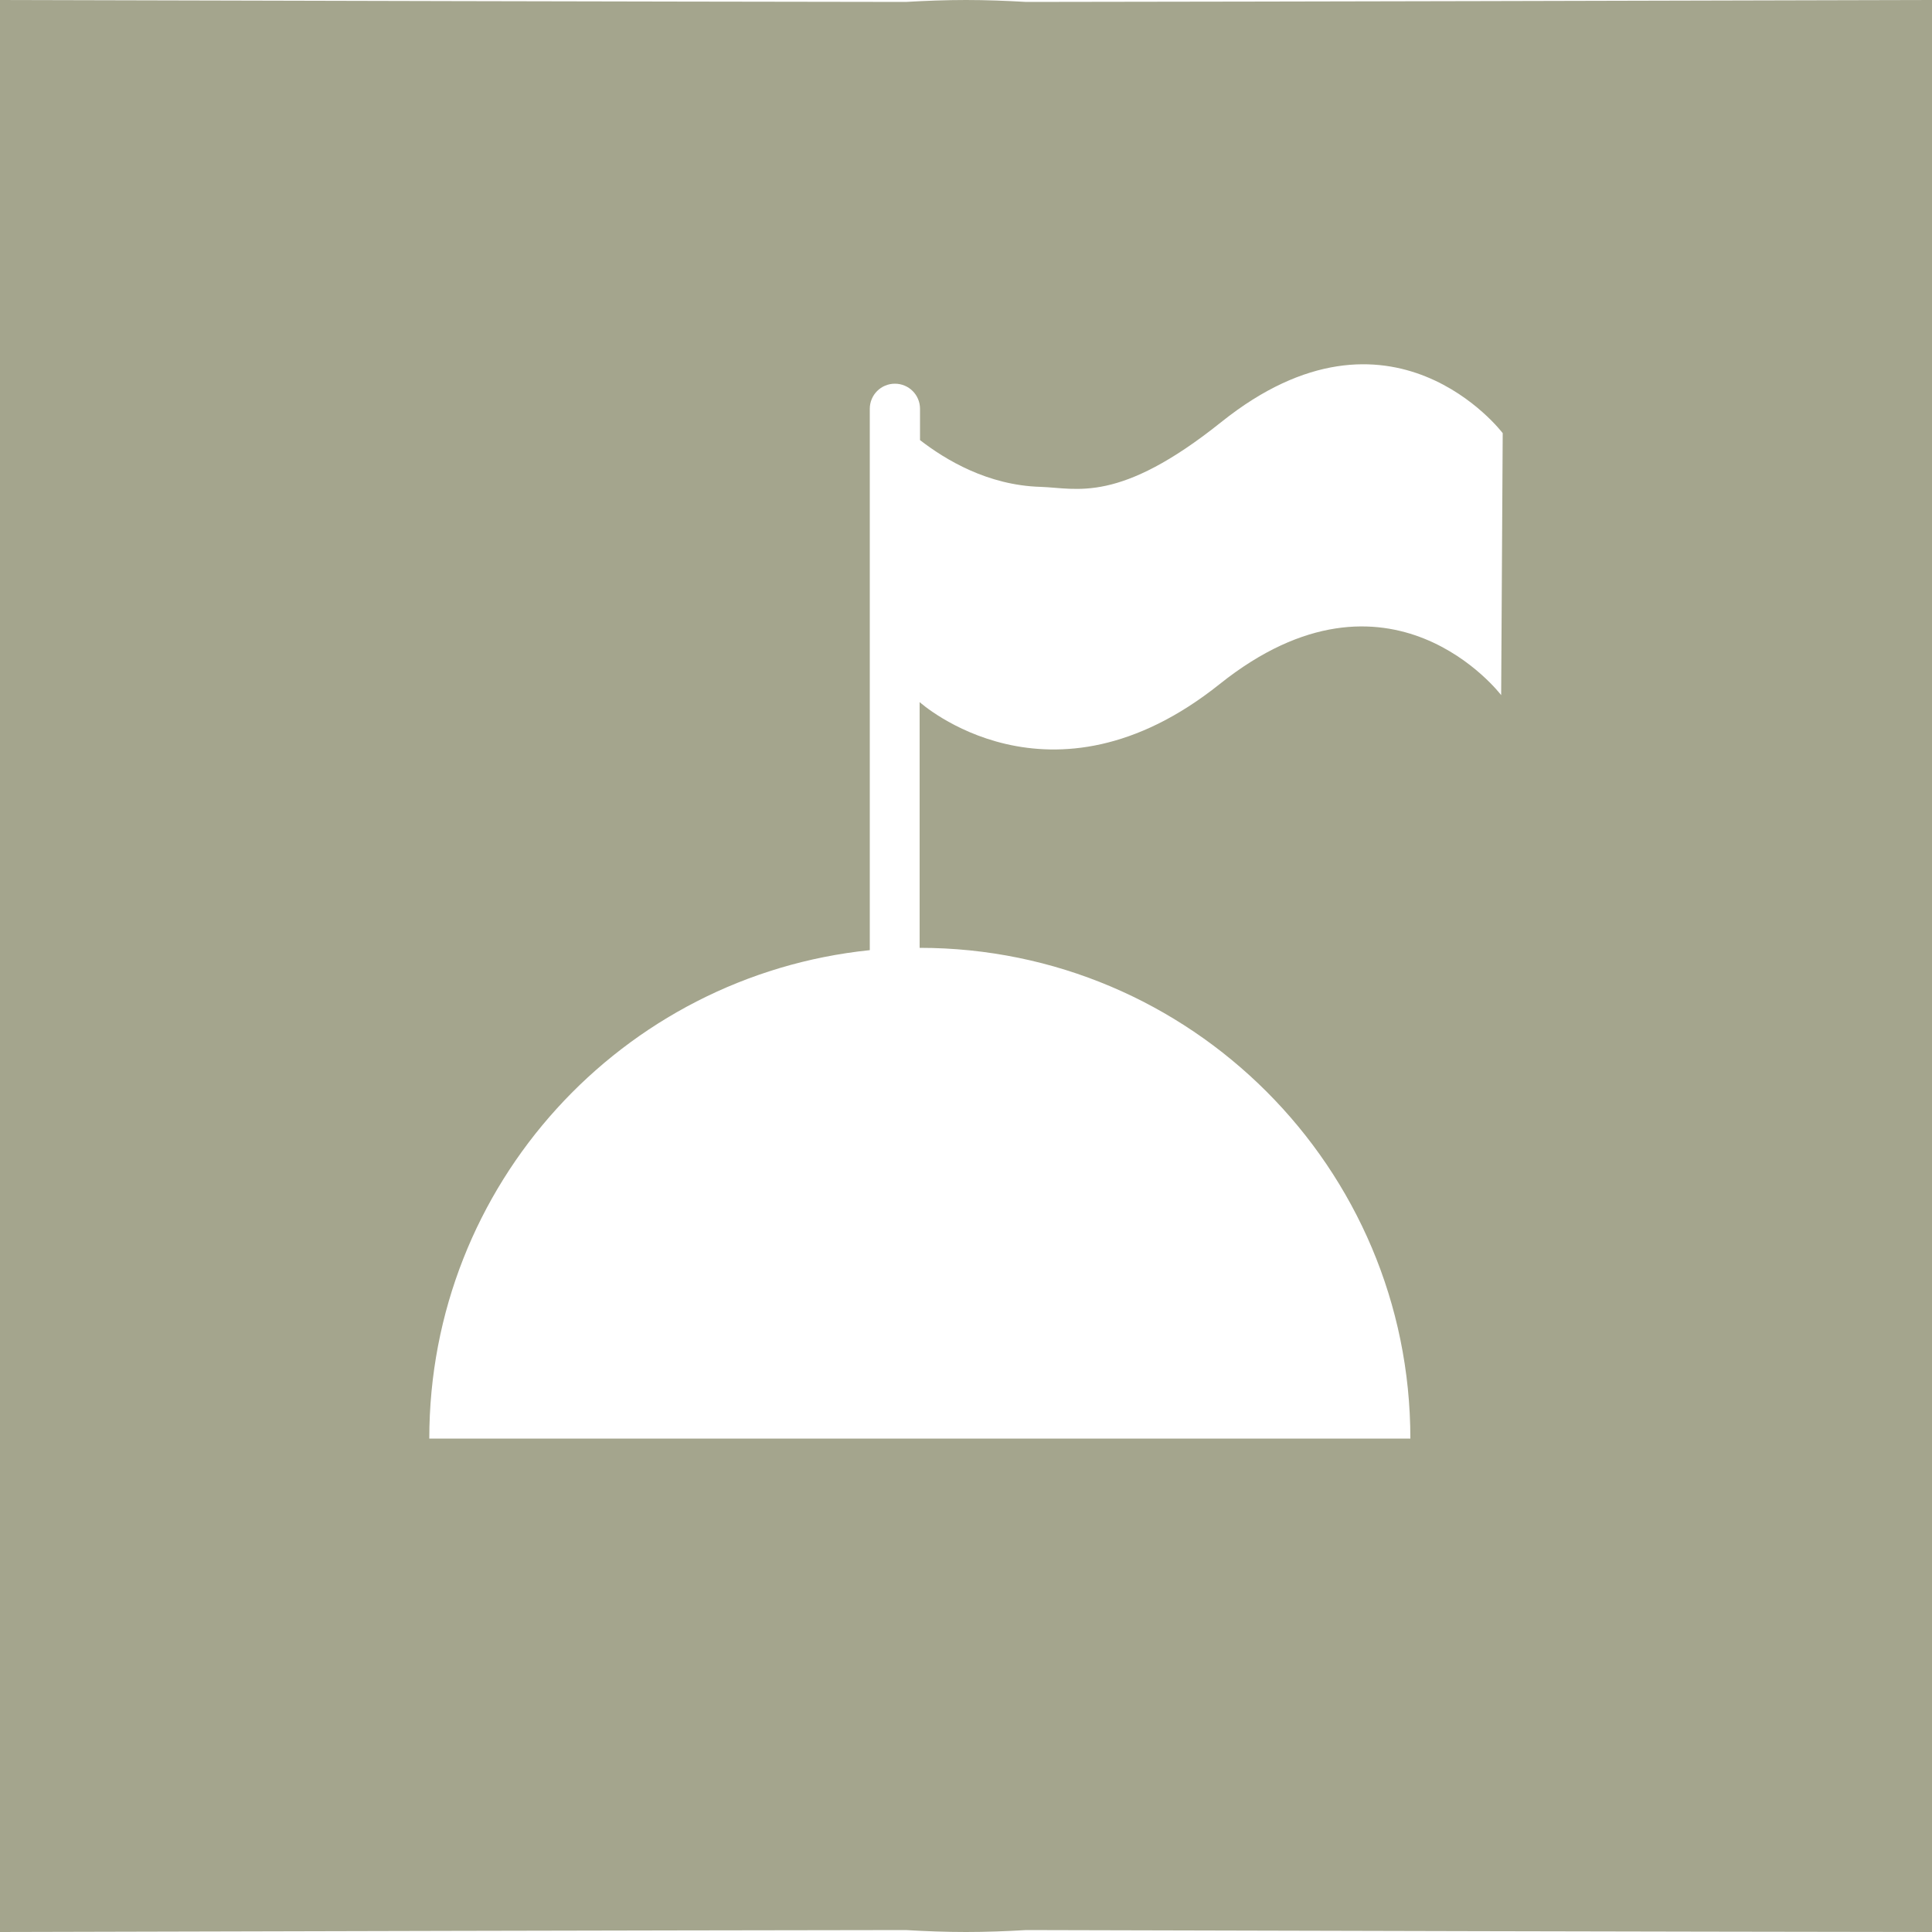 <?xml version="1.0" encoding="UTF-8"?>
<svg id="Layer_2" data-name="Layer 2" xmlns="http://www.w3.org/2000/svg" viewBox="0 0 50 50">
  <defs>
    <style>
      .cls-1 {
        fill: #a4a58d;
      }
    </style>
  </defs>
  <g id="Layer_1-2" data-name="Layer 1">
    <path class="cls-1" d="M26.56.05c-.52-.03-1.04-.05-1.56-.05s-1.04.02-1.56.05C15.63.04,7.81.02,0,0v50c7.81-.02,15.63-.04,23.44-.05.52.03,1.04.05,1.56.05s1.04-.02,1.56-.05c7.81.02,15.63.04,23.44.05V0c-7.81.02-15.63.04-23.44.05ZM36.51,37.23H11.11c0-6.57,4.99-11.98,11.4-12.64v-14.01c0-.36.29-.65.65-.65s.65.29.65.65v.81c.66.51,1.75,1.17,3.12,1.21.94.03,2.02.45,4.68-1.68,4.4-3.52,7.28.29,7.28.29l-.04,6.78s-2.88-3.8-7.28-.29c-4.4,3.52-7.77.47-7.77.47v6.36c7.01,0,12.7,5.69,12.7,12.7Z"/>
  </g>
</svg>